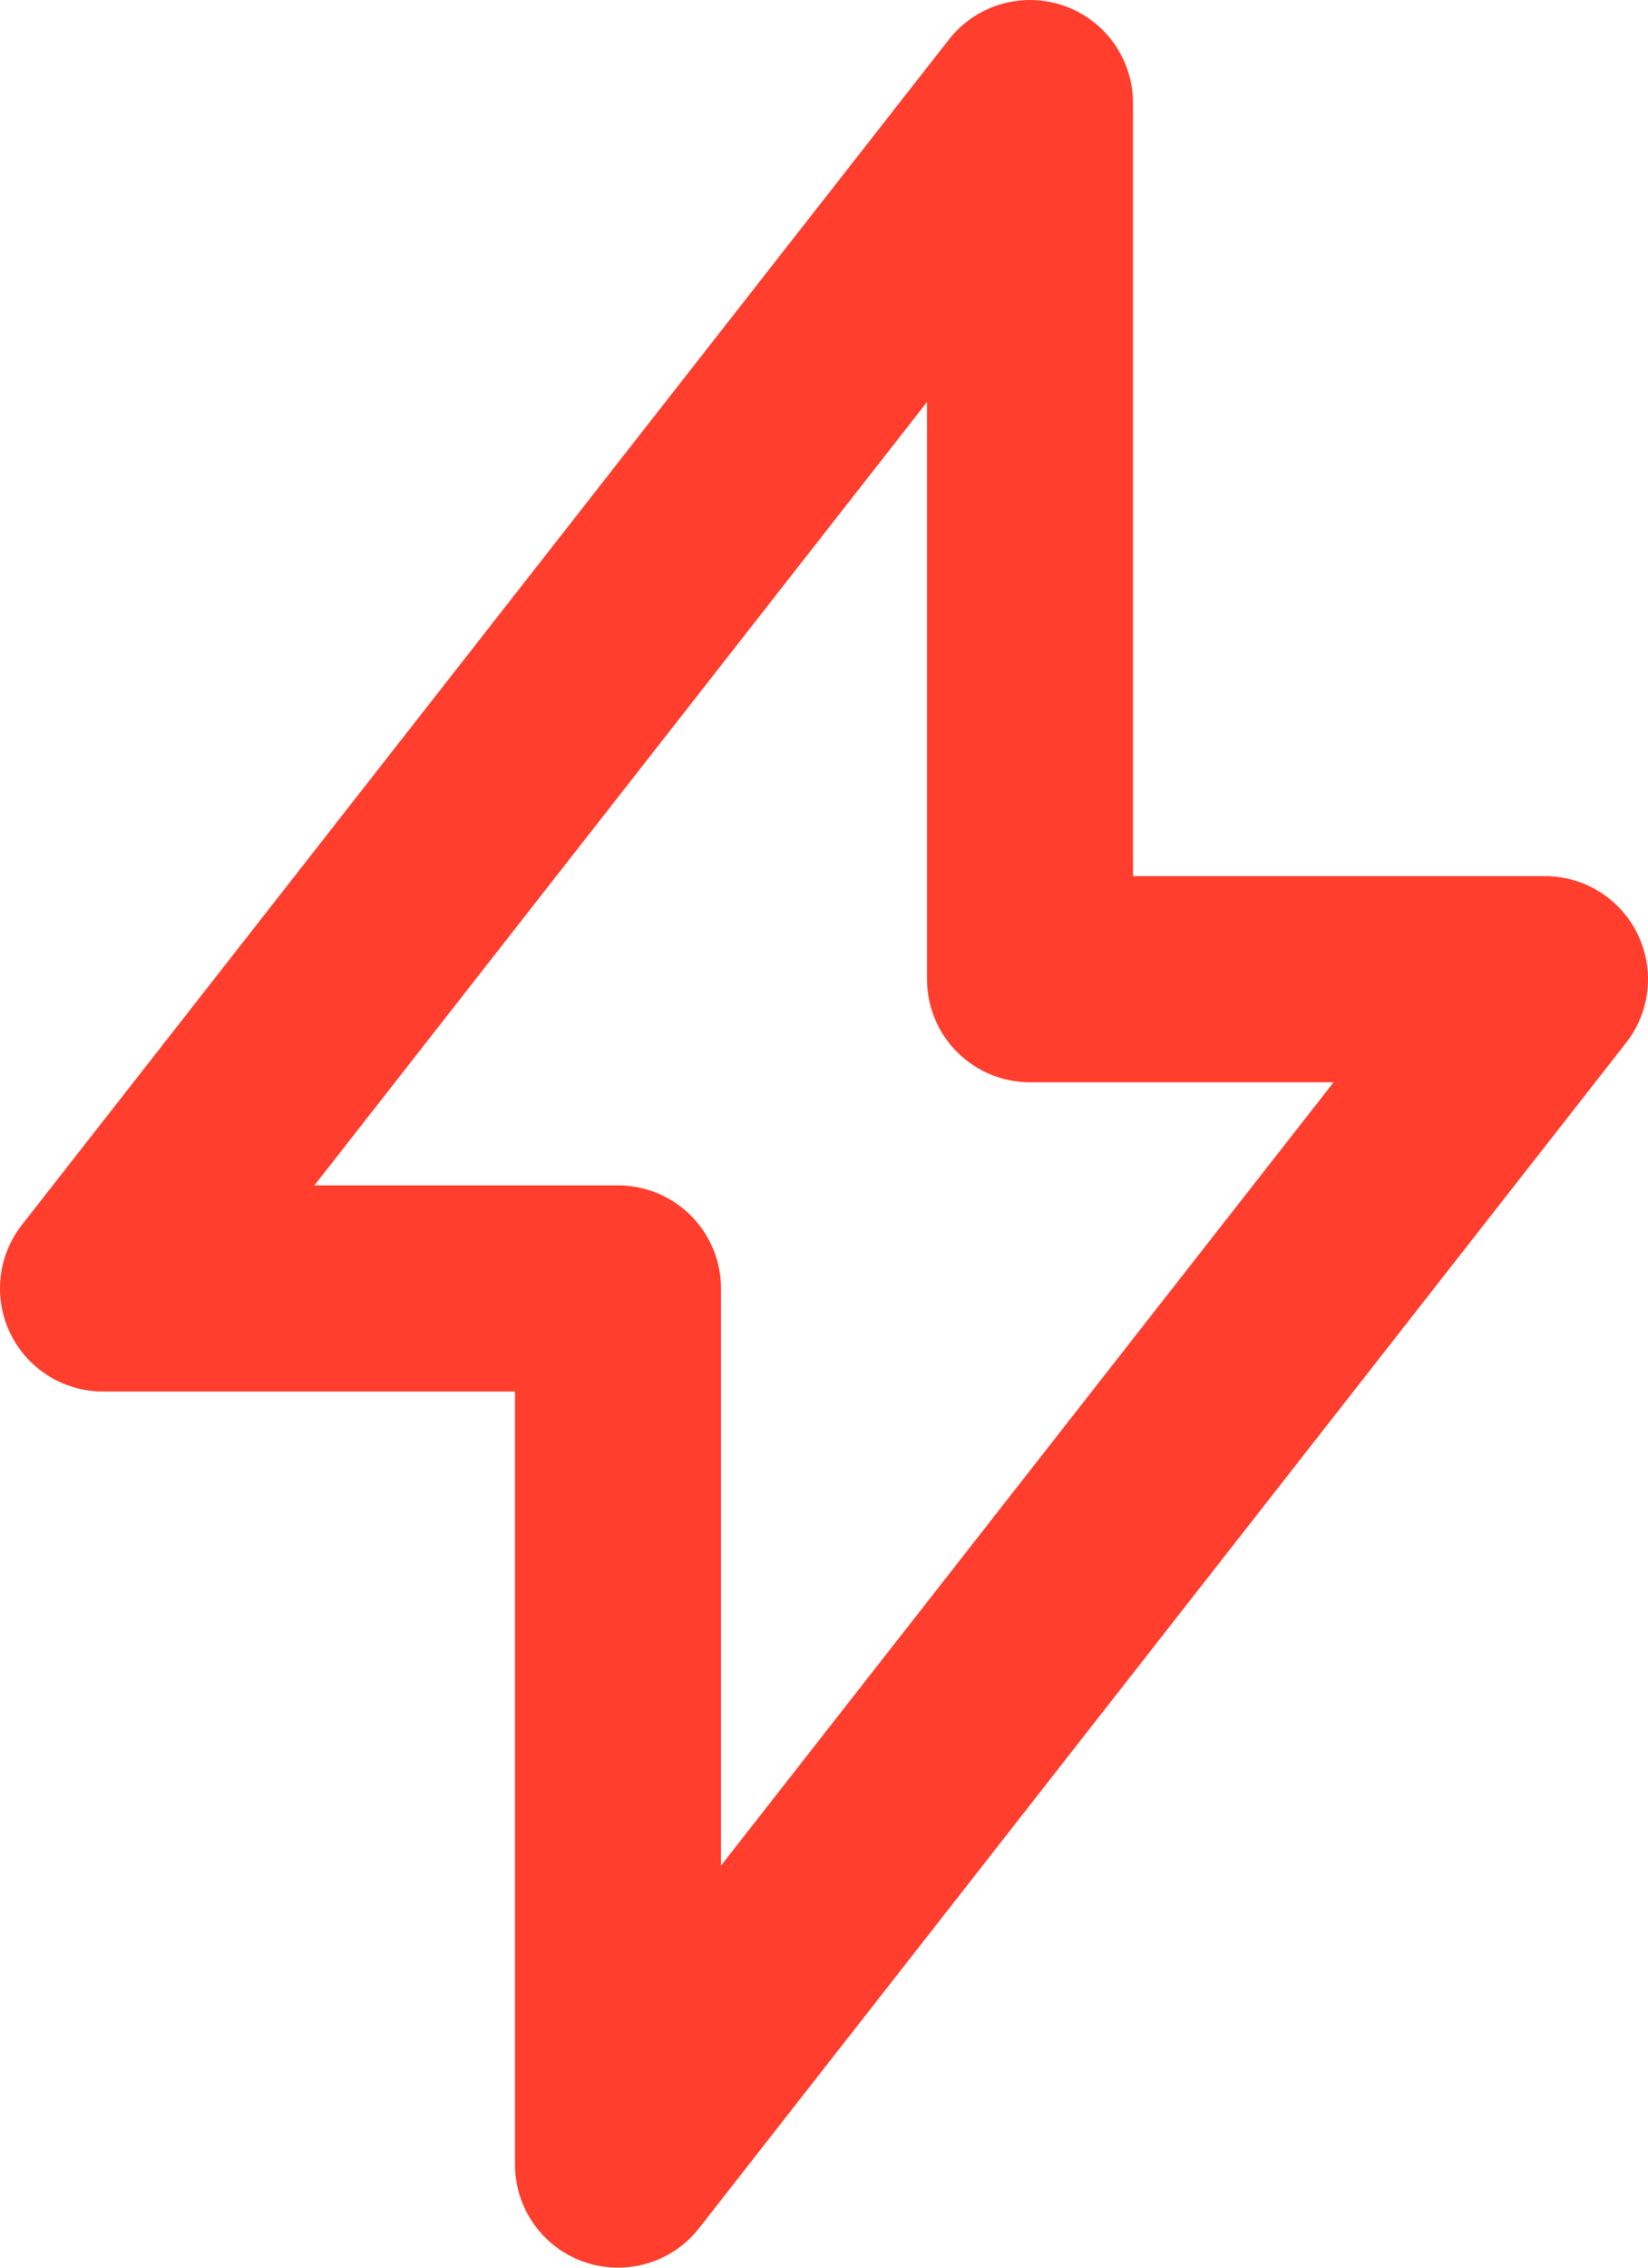 <svg width="32" height="44" viewBox="0 0 32 44" fill="none" xmlns="http://www.w3.org/2000/svg">
<path d="M2 25L20 2V19H30L12 42V25H2Z" stroke="#FF3E2D" stroke-width="4" stroke-linejoin="round"/>
</svg>
